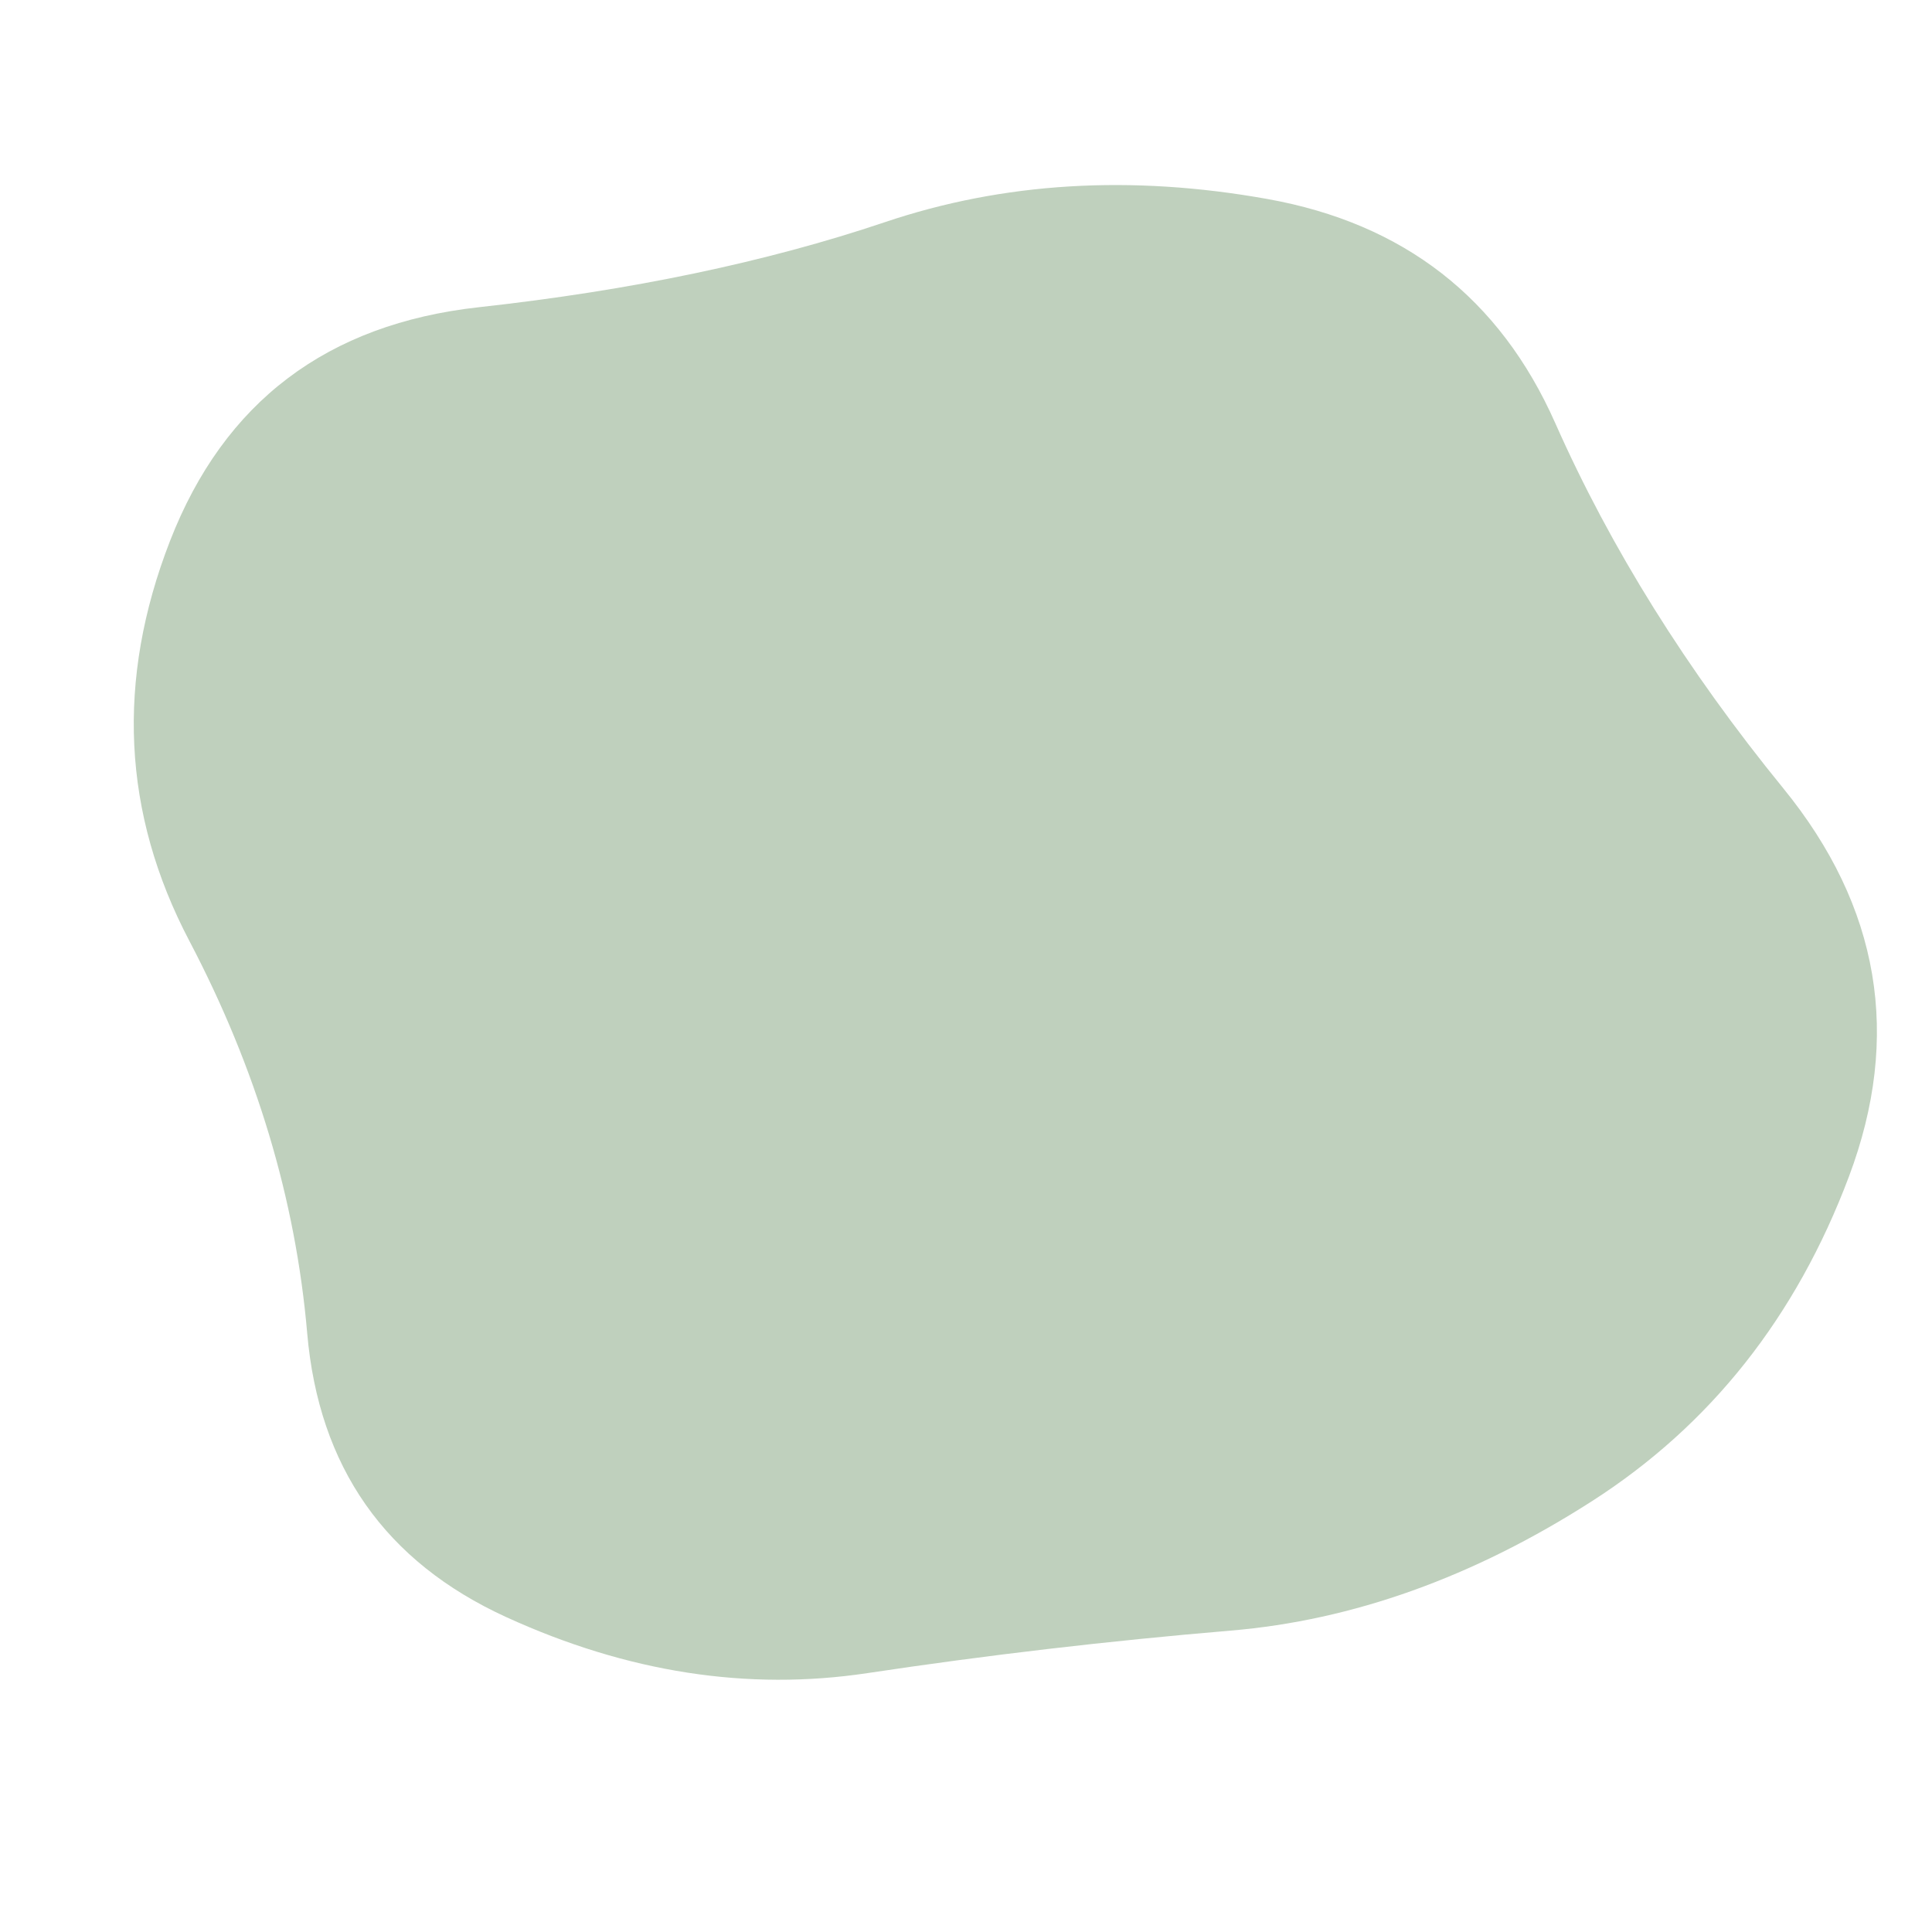 
<svg viewBox="0 0 500 500" xmlns="http://www.w3.org/2000/svg" xmlns:xlink="http://www.w3.org/1999/xlink" width="100%" id="blobSvg">
  <path id="blob" d="M478.5,304.5Q458,359,412,388.5Q366,418,318.5,422Q271,426,224.5,433Q178,440,131,418.5Q84,397,79.5,345Q75,293,49,243.5Q23,194,44,140Q65,86,124,79.5Q183,73,229,57.5Q275,42,328,51.5Q381,61,402.5,109.5Q424,158,461.5,204Q499,250,478.5,304.5Z" fill="#bfd0bd"></path>
</svg>